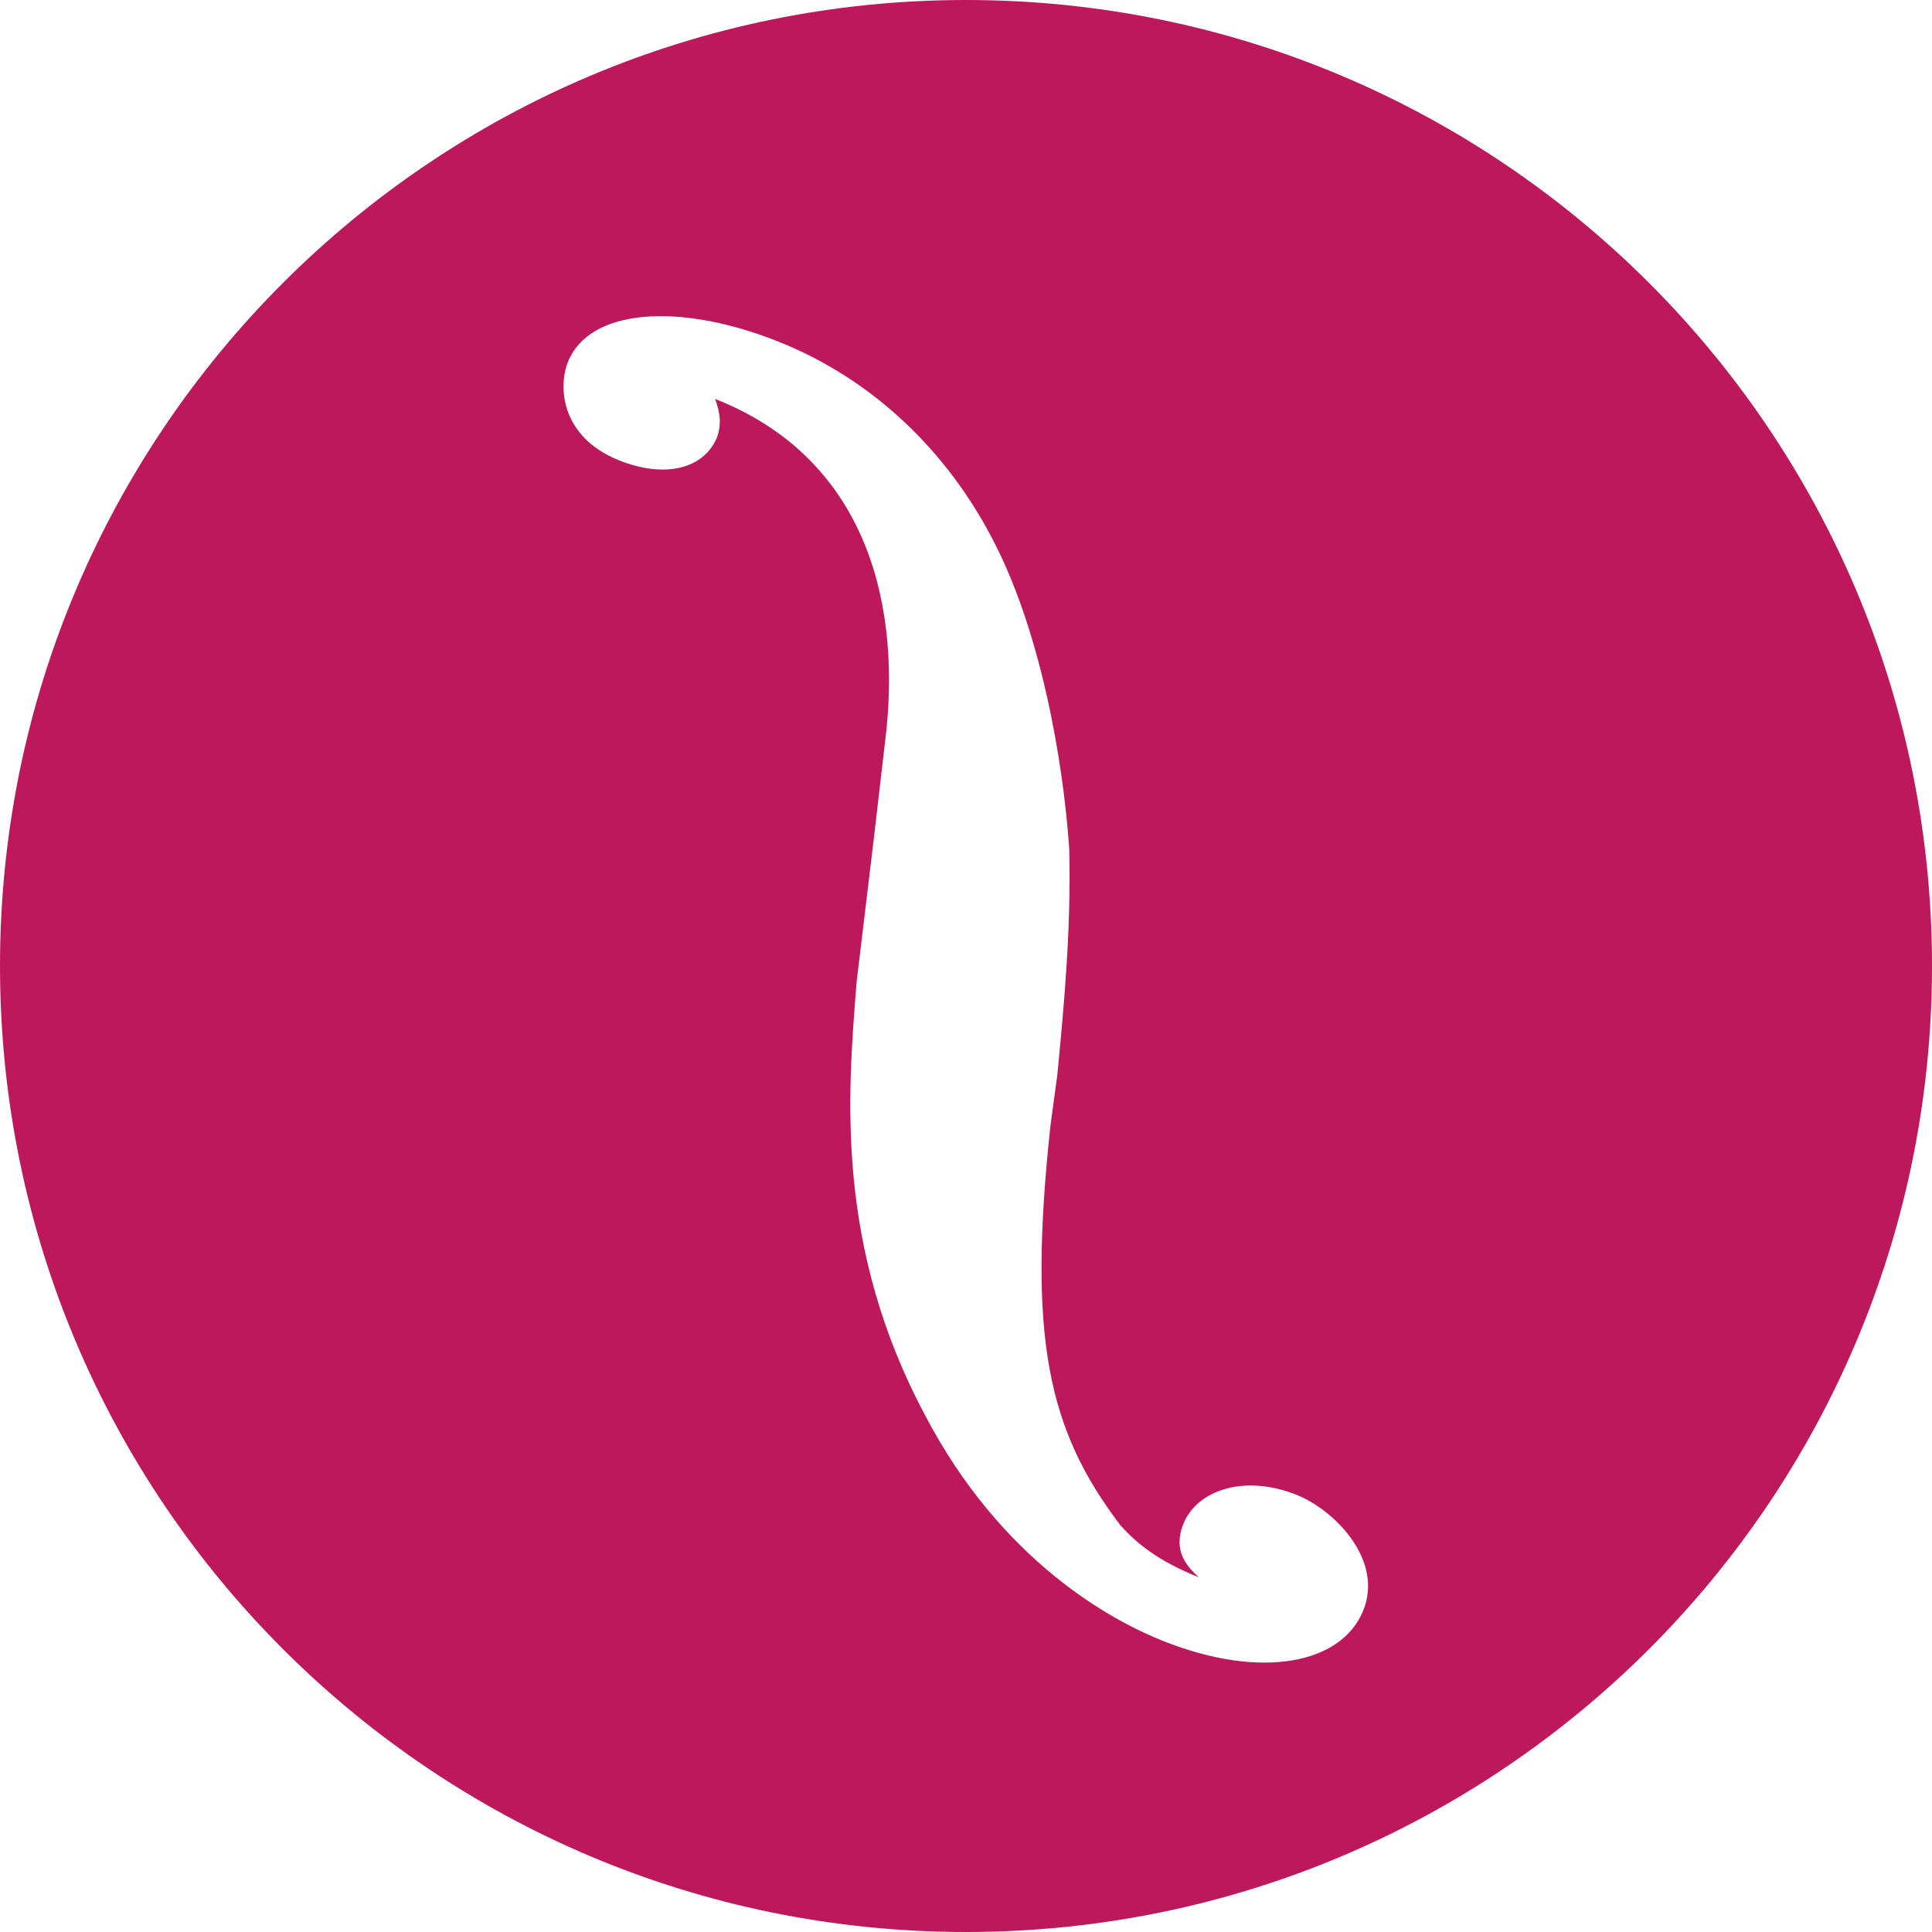 <svg width="77" height="77" viewBox="0 0 77 77" fill="none" xmlns="http://www.w3.org/2000/svg">
<path fill-rule="evenodd" clip-rule="evenodd" d="M38.5 77C59.763 77 77 59.763 77 38.5C77 17.237 59.763 0 38.5 0C17.237 0 0 17.237 0 38.5C0 59.763 17.237 77 38.5 77ZM30.956 13.588C34.908 15.143 37.784 18.107 39.512 21.402C41.442 25.015 42.372 30.232 42.615 33.848C42.693 37.047 42.404 40.113 42.138 42.849L41.865 44.869C40.96 53.3 41.75 56.972 44.655 60.791C45.28 61.489 46.137 62.208 47.779 62.863C47.34 62.459 46.712 61.836 47.173 60.709C47.727 59.392 49.573 58.753 51.646 59.566C53.186 60.166 55.162 62.182 54.326 64.203C53.46 66.307 50.292 66.952 46.405 65.42C44.333 64.607 39.918 62.244 36.855 56.379C33.299 49.696 33.777 43.695 34.131 39.26L34.142 39.122L34.837 33.335L35.325 29.123C35.888 23.7 34.331 18.197 28.5 15.899C28.734 16.529 28.74 16.981 28.571 17.445C28.041 18.696 26.488 19.067 24.695 18.356C22.284 17.4 22.259 15.327 22.64 14.416C23.479 12.321 27.004 12.032 30.956 13.588Z" fill="#be185d"/>
</svg>
